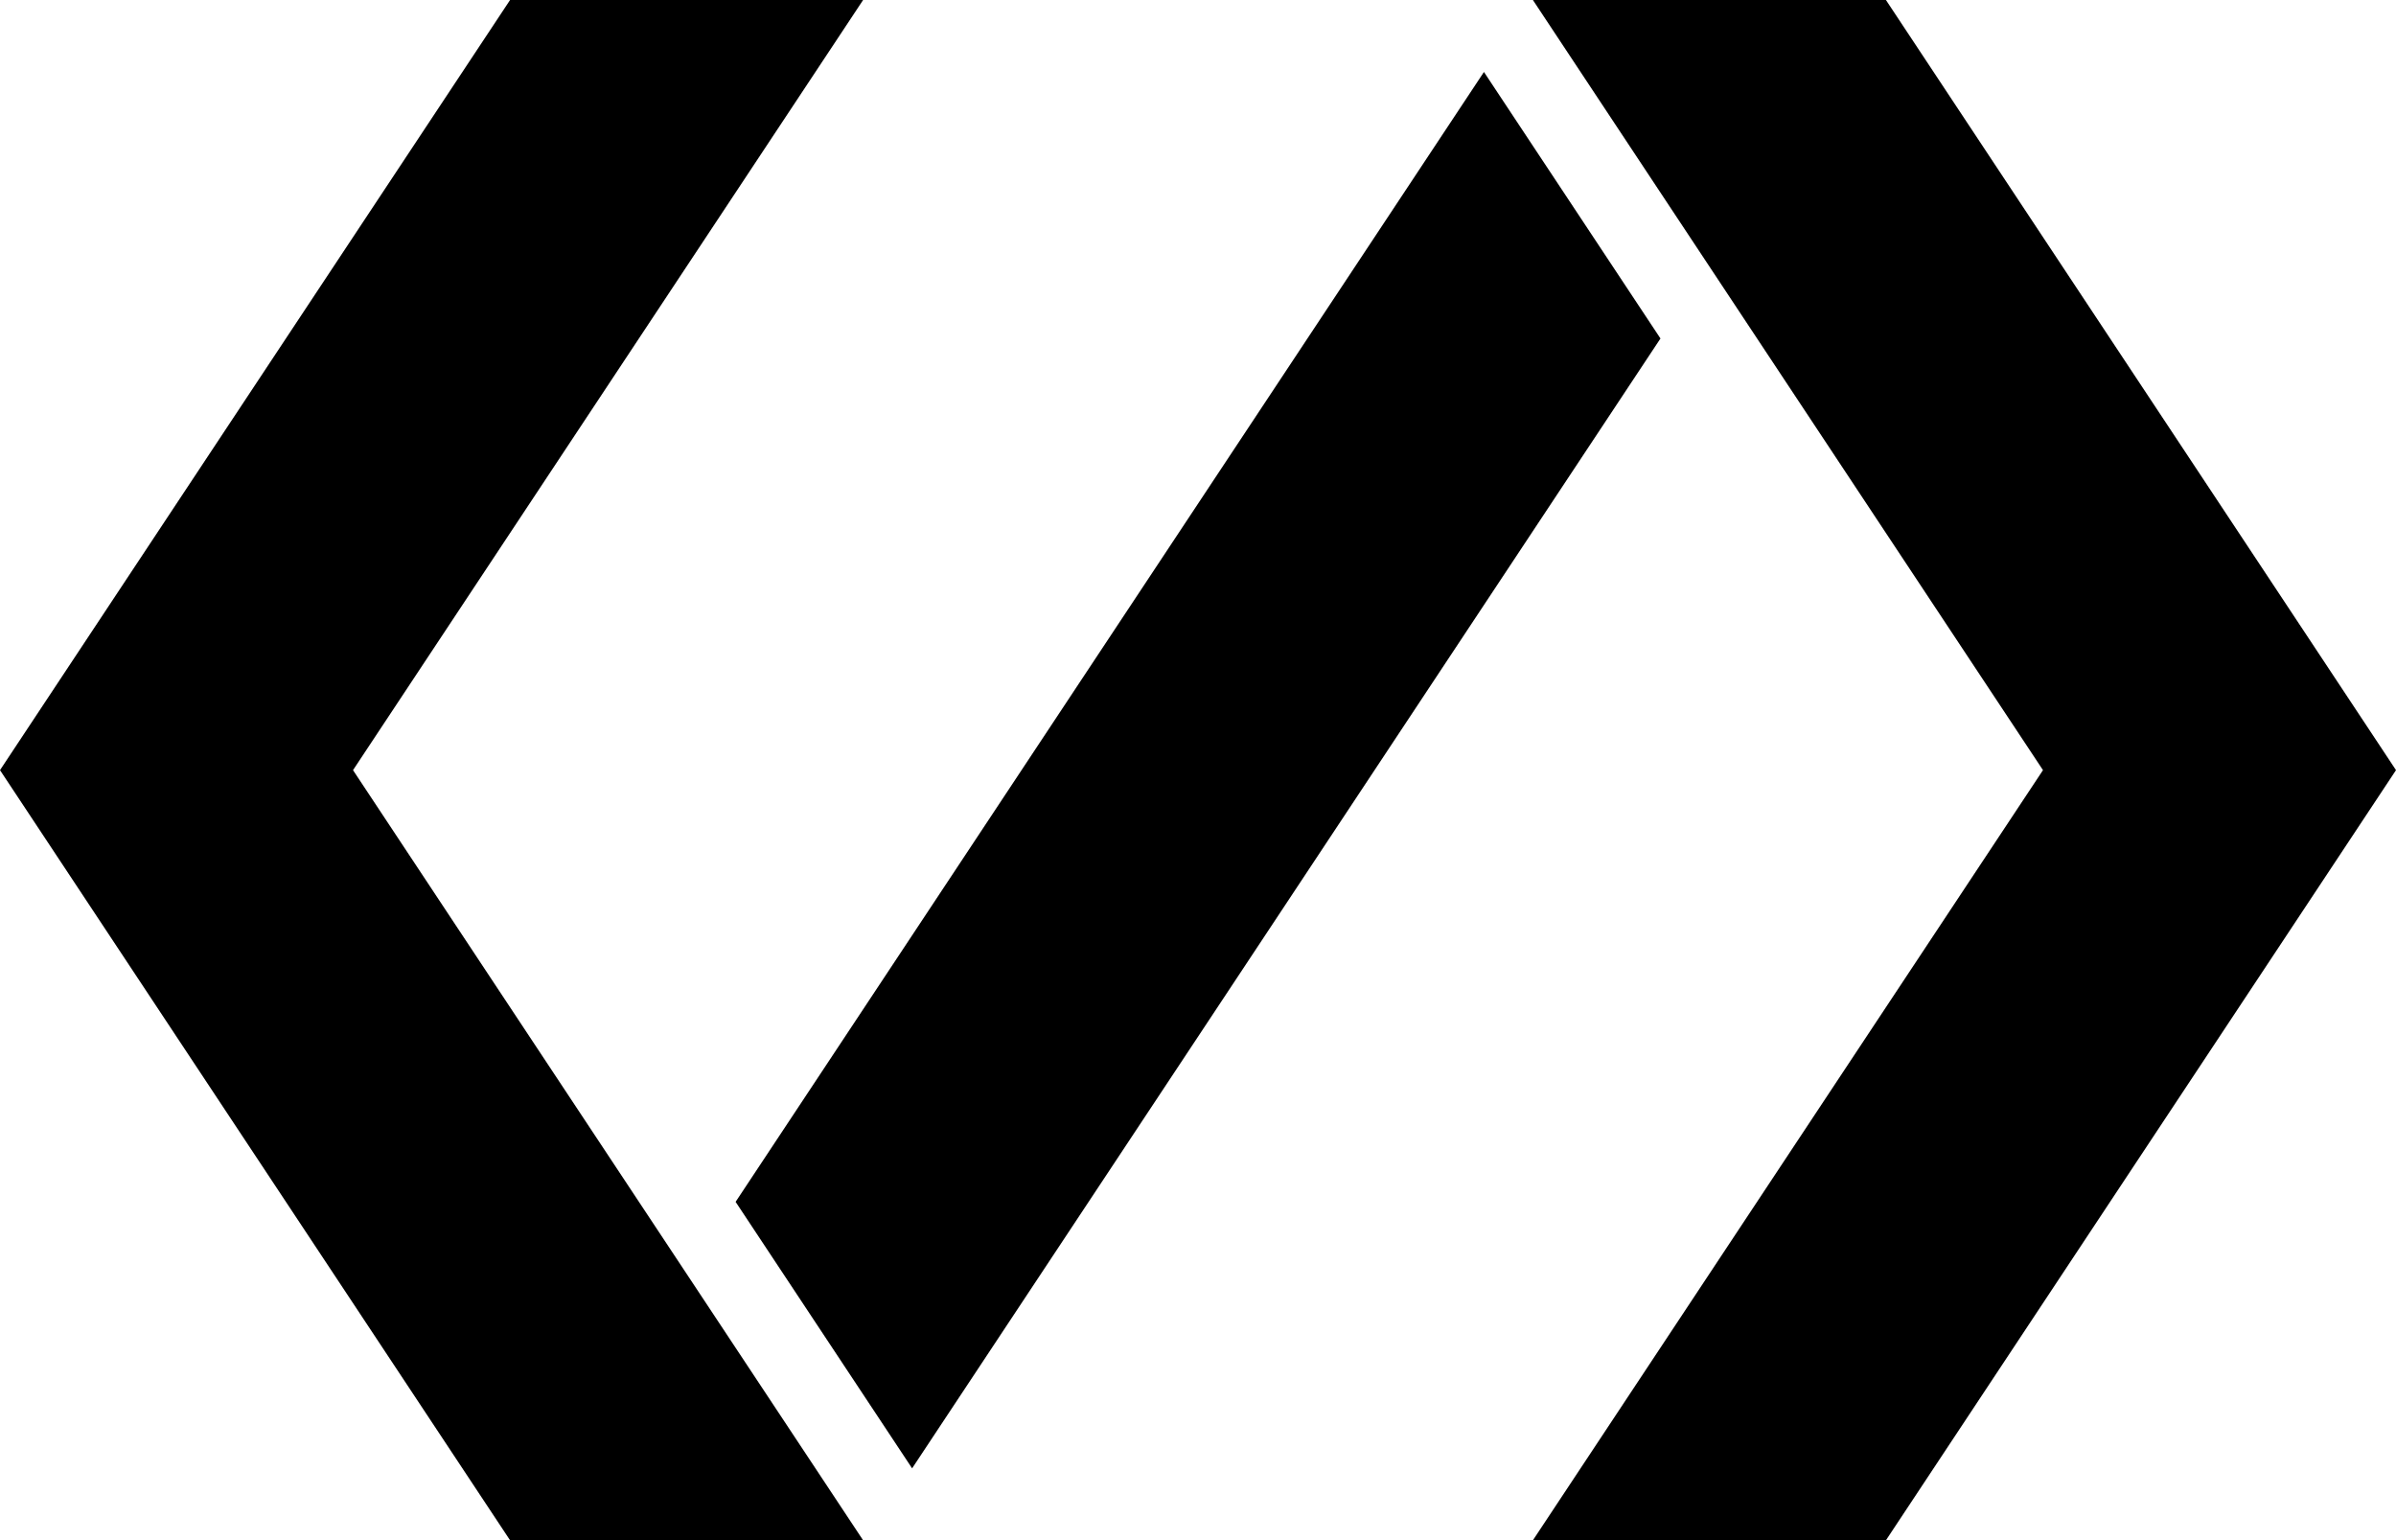 <svg xmlns="http://www.w3.org/2000/svg" viewBox="0 0 1189.426 764.706"><g id="Layer_2" data-name="Layer 2"><g id="inner"><g id="silhouette"><polygon id="slash" points="824.293 168.053 452.793 728.983 365.173 596.683 736.663 35.733 824.293 168.053"/><g id="brackets"><polygon points="1189.426 382.353 936.216 764.706 760.959 764.706 1014.18 382.353 760.959 0 936.216 0 1189.426 382.353"/><polygon points="0 382.353 253.21 764.706 428.467 764.706 175.246 382.353 428.467 0 253.21 0 0 382.353"/></g></g></g></g></svg>